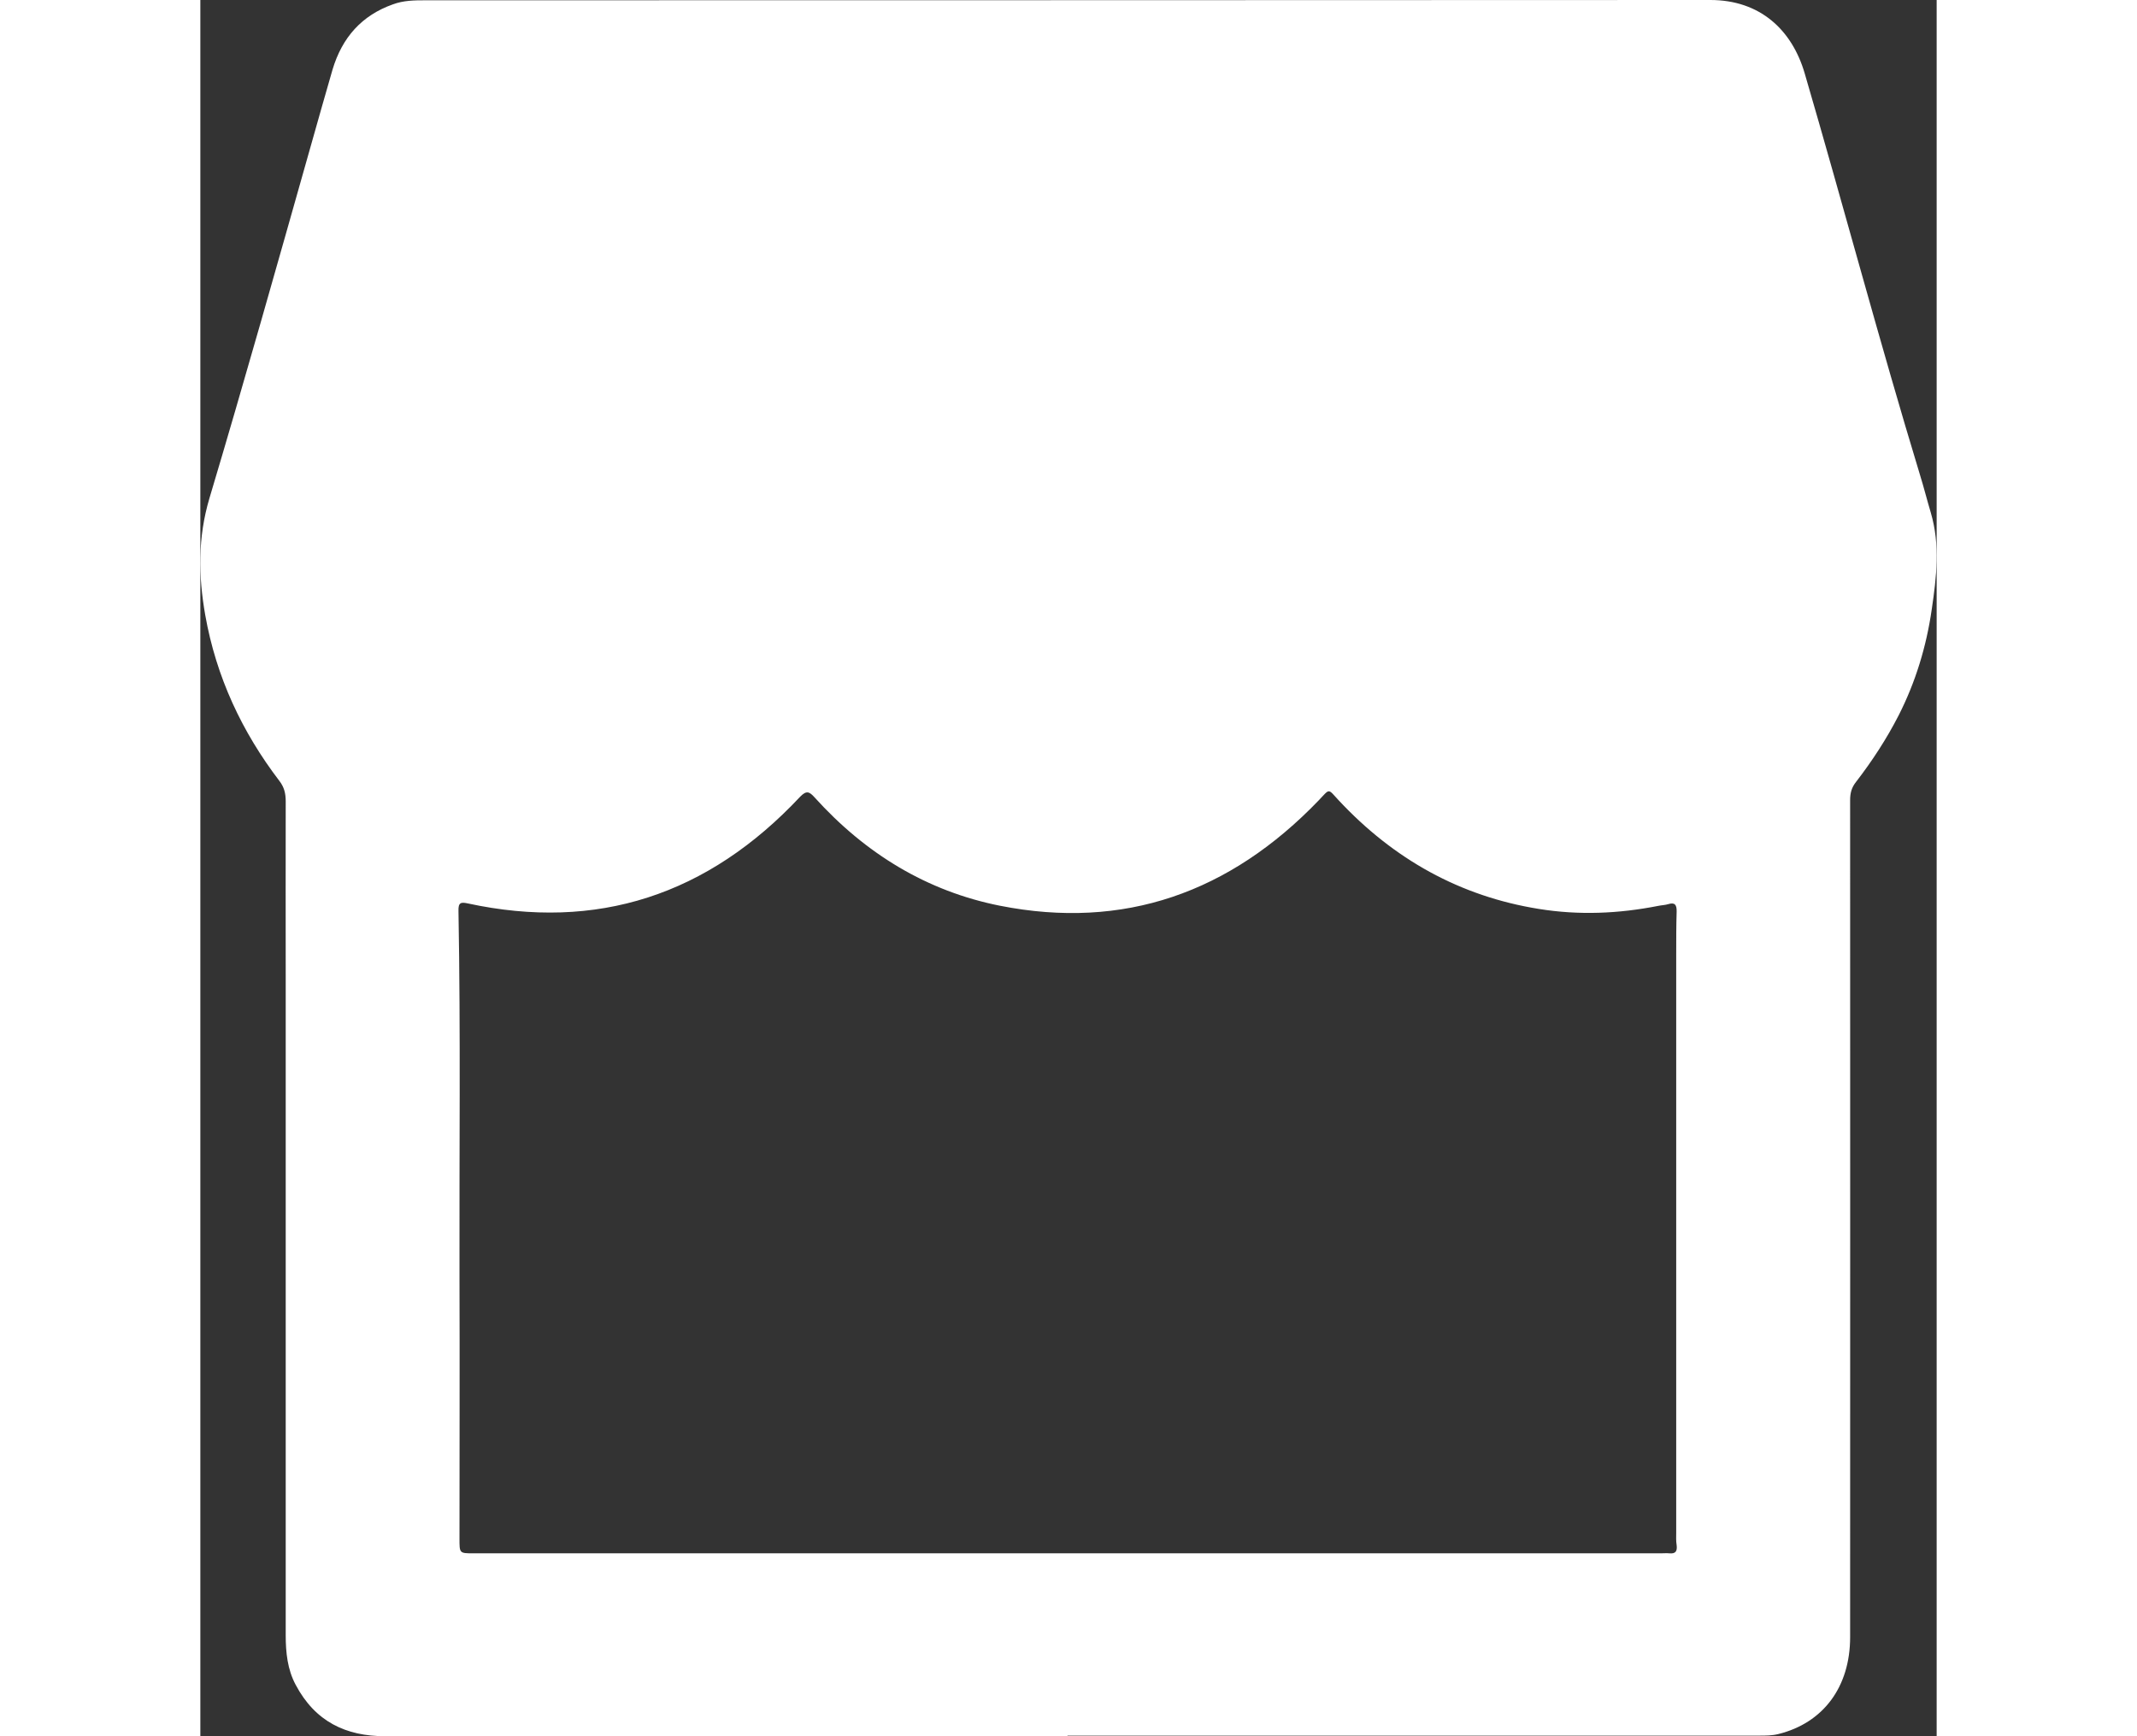 <svg width="16" height="13" viewBox="0 0 12 12" fill="none" xmlns="http://www.w3.org/2000/svg">
<rect x="0" y="0" width="12" height="12" fill="#333333" stroke="none"/>
<path d="M5.993 11.999C4.421 11.999 2.849 11.999 1.277 12C1.007 12 0.794 11.9 0.659 11.645C0.602 11.539 0.59 11.421 0.59 11.302C0.59 9.79 0.59 8.278 0.59 6.767C0.59 6.358 0.589 5.948 0.59 5.539C0.59 5.484 0.58 5.441 0.546 5.397C0.288 5.059 0.11 4.68 0.034 4.252C-0.014 3.98 -0.018 3.715 0.063 3.443C0.305 2.633 0.534 1.819 0.764 1.006C0.813 0.831 0.863 0.657 0.913 0.483C0.98 0.257 1.117 0.106 1.331 0.03C1.404 0.003 1.478 0.002 1.553 0.002C4.514 0.001 7.475 0.002 10.436 0C10.779 0 11 0.206 11.088 0.507C11.358 1.431 11.605 2.362 11.885 3.283C11.912 3.37 11.934 3.458 11.96 3.545C12.025 3.767 11.999 3.989 11.966 4.212C11.929 4.469 11.854 4.715 11.737 4.945C11.654 5.107 11.554 5.26 11.443 5.404C11.412 5.443 11.402 5.481 11.402 5.53C11.402 7.459 11.403 9.387 11.402 11.315C11.402 11.659 11.217 11.908 10.906 11.985C10.862 11.996 10.818 11.996 10.773 11.996C9.18 11.996 7.587 11.996 5.993 11.996V12V11.999ZM5.994 10.736C7.36 10.736 8.726 10.736 10.091 10.736C10.112 10.736 10.133 10.734 10.154 10.736C10.196 10.74 10.208 10.721 10.203 10.679C10.198 10.65 10.2 10.62 10.2 10.591C10.2 9.259 10.2 7.927 10.2 6.596C10.2 6.497 10.2 6.399 10.203 6.3C10.204 6.254 10.191 6.235 10.145 6.249C10.123 6.256 10.099 6.256 10.076 6.261C9.802 6.315 9.528 6.327 9.25 6.282C8.708 6.195 8.248 5.94 7.865 5.529C7.791 5.449 7.808 5.449 7.73 5.531C7.114 6.172 6.381 6.429 5.526 6.26C5.023 6.16 4.597 5.901 4.245 5.511C4.209 5.471 4.189 5.462 4.146 5.506C3.507 6.188 2.741 6.437 1.848 6.244C1.801 6.234 1.782 6.237 1.784 6.297C1.799 7.14 1.789 7.984 1.791 8.827C1.793 9.429 1.791 10.03 1.791 10.632C1.791 10.736 1.789 10.736 1.89 10.736C3.258 10.736 4.626 10.736 5.994 10.736V10.736Z" fill="white"/>
</svg>
